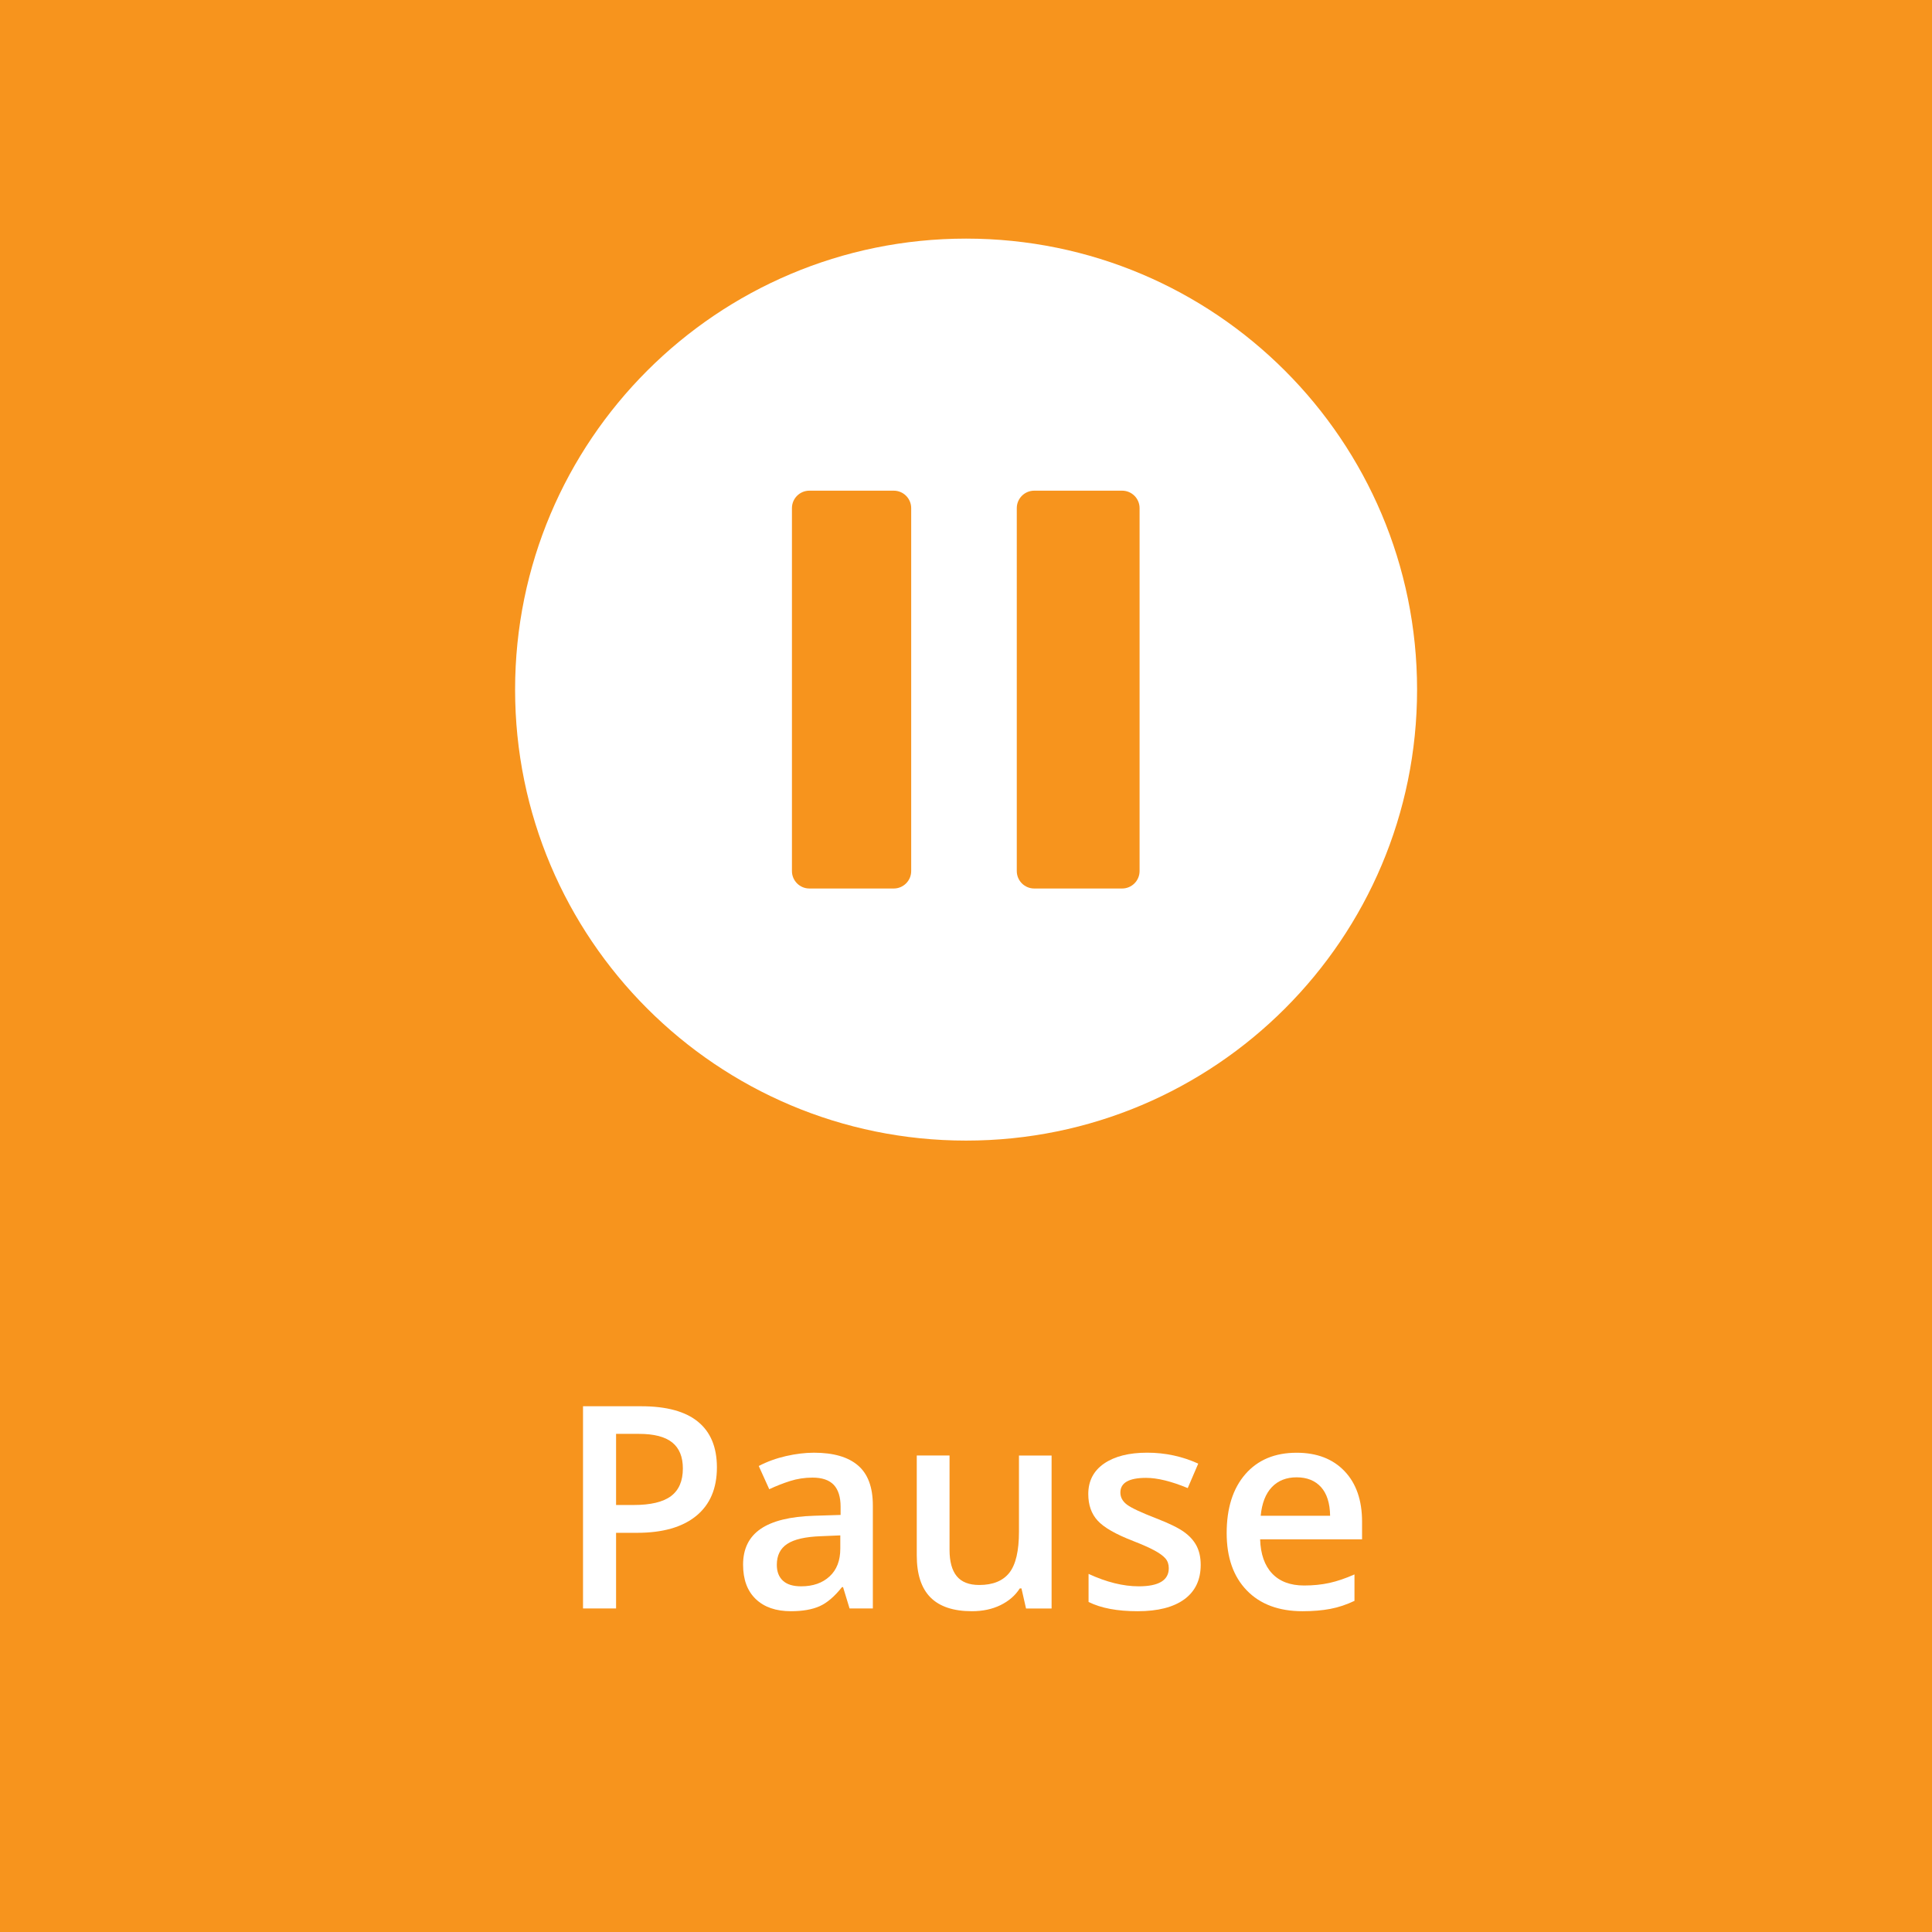 <?xml version="1.0" encoding="utf-8"?>
<!-- Generator: Adobe Illustrator 21.0.0, SVG Export Plug-In . SVG Version: 6.00 Build 0)  -->
<svg version="1.1" id="Calque_1" xmlns="http://www.w3.org/2000/svg" xmlns:xlink="http://www.w3.org/1999/xlink" x="0px" y="0px"
	 viewBox="0 0 68.208 68.208" style="enable-background:new 0 0 68.208 68.208;" xml:space="preserve">
<style type="text/css">
	.st0{fill:#F7941D;}
	.st1{fill:#FFFFFF;}
</style>
<rect class="st0" width="68.208" height="68.208"/>
<g id="Avancer_48_">
	<g>
		<g>
			<path class="st1" d="M25.31,51.805c0,0.745-0.244,1.316-0.732,1.714s-1.184,0.596-2.085,0.596H21.75v2.671h-1.167v-7.139h2.056
				c0.892,0,1.561,0.183,2.004,0.547C25.088,50.558,25.31,51.095,25.31,51.805z M21.75,53.133h0.62c0.599,0,1.038-0.104,1.318-0.313
				s0.42-0.534,0.42-0.977c0-0.41-0.125-0.716-0.376-0.918s-0.642-0.303-1.172-0.303H21.75V53.133z"/>
			<path class="st1" d="M29.993,56.785l-0.229-0.752h-0.039c-0.261,0.329-0.522,0.553-0.786,0.672
				c-0.264,0.118-0.603,0.178-1.016,0.178c-0.53,0-0.945-0.144-1.242-0.43c-0.299-0.286-0.447-0.691-0.447-1.216
				c0-0.557,0.207-0.977,0.62-1.26s1.043-0.438,1.89-0.464l0.933-0.029v-0.288c0-0.345-0.081-0.603-0.241-0.774
				c-0.162-0.17-0.411-0.256-0.75-0.256c-0.276,0-0.542,0.041-0.796,0.122s-0.498,0.178-0.732,0.288l-0.371-0.82
				c0.293-0.153,0.613-0.27,0.962-0.35c0.349-0.079,0.677-0.119,0.986-0.119c0.687,0,1.205,0.149,1.555,0.449
				c0.351,0.3,0.525,0.77,0.525,1.411v3.638H29.993z M28.284,56.004c0.417,0,0.751-0.116,1.004-0.35
				c0.252-0.232,0.378-0.559,0.378-0.979v-0.469l-0.693,0.029c-0.54,0.02-0.934,0.109-1.179,0.271
				c-0.246,0.16-0.369,0.407-0.369,0.739c0,0.241,0.071,0.427,0.215,0.56C27.783,55.938,27.997,56.004,28.284,56.004z"/>
			<path class="st1" d="M36.223,56.785l-0.161-0.708h-0.059c-0.159,0.251-0.387,0.447-0.68,0.591
				c-0.295,0.144-0.631,0.215-1.009,0.215c-0.654,0-1.143-0.163-1.465-0.488s-0.483-0.818-0.483-1.479v-3.53h1.157v3.33
				c0,0.413,0.085,0.724,0.254,0.93c0.169,0.207,0.435,0.311,0.796,0.311c0.481,0,0.835-0.145,1.062-0.432
				c0.226-0.289,0.339-0.771,0.339-1.448v-2.69h1.152v5.4H36.223z"/>
			<path class="st1" d="M42.39,55.247c0,0.527-0.192,0.932-0.576,1.214c-0.384,0.281-0.935,0.422-1.65,0.422
				c-0.72,0-1.297-0.109-1.733-0.327v-0.991c0.635,0.293,1.226,0.439,1.772,0.439c0.706,0,1.06-0.213,1.06-0.64
				c0-0.137-0.039-0.251-0.117-0.342s-0.207-0.186-0.386-0.283s-0.428-0.208-0.747-0.332c-0.622-0.241-1.043-0.481-1.262-0.723
				c-0.221-0.241-0.33-0.554-0.33-0.938c0-0.462,0.187-0.821,0.559-1.077c0.373-0.255,0.88-0.383,1.521-0.383
				c0.635,0,1.235,0.129,1.802,0.386l-0.371,0.864c-0.583-0.241-1.072-0.361-1.47-0.361c-0.605,0-0.908,0.173-0.908,0.518
				c0,0.169,0.079,0.313,0.236,0.43c0.158,0.117,0.503,0.278,1.033,0.483c0.446,0.173,0.77,0.33,0.972,0.474
				s0.352,0.309,0.449,0.496C42.341,54.763,42.39,54.986,42.39,55.247z"/>
			<path class="st1" d="M45.988,56.883c-0.84,0-1.497-0.245-1.97-0.734c-0.475-0.49-0.711-1.165-0.711-2.024
				c0-0.882,0.22-1.575,0.659-2.08s1.043-0.757,1.812-0.757c0.713,0,1.276,0.217,1.689,0.649s0.62,1.028,0.62,1.787v0.62h-3.599
				c0.017,0.524,0.158,0.927,0.425,1.209c0.267,0.281,0.643,0.422,1.128,0.422c0.319,0,0.616-0.03,0.891-0.09
				c0.275-0.061,0.571-0.161,0.887-0.301v0.933c-0.28,0.134-0.563,0.228-0.85,0.283S46.356,56.883,45.988,56.883z M45.778,52.156
				c-0.364,0-0.656,0.115-0.877,0.347c-0.219,0.231-0.351,0.568-0.393,1.011h2.451c-0.007-0.446-0.114-0.783-0.322-1.014
				C46.43,52.272,46.142,52.156,45.778,52.156z"/>
		</g>
	</g>
	<path class="st1" d="M34.107,8.424c-8.793,0-15.922,7.128-15.922,15.922c0,8.793,7.128,15.922,15.922,15.922
		c8.793,0,15.922-7.128,15.922-15.922C50.028,15.552,42.9,8.424,34.107,8.424z M32.169,30.752c0,0.34-0.276,0.616-0.616,0.616
		h-2.978c-0.34,0-0.616-0.276-0.616-0.616V17.939c0-0.34,0.276-0.616,0.616-0.616h2.978c0.34,0,0.616,0.276,0.616,0.616V30.752z
		 M40.232,30.752c0,0.34-0.276,0.616-0.616,0.616h-3.103c-0.34,0-0.616-0.276-0.616-0.616V17.939c0-0.34,0.276-0.616,0.616-0.616
		h3.103c0.34,0,0.616,0.276,0.616,0.616V30.752z"/>
</g>
</svg>
